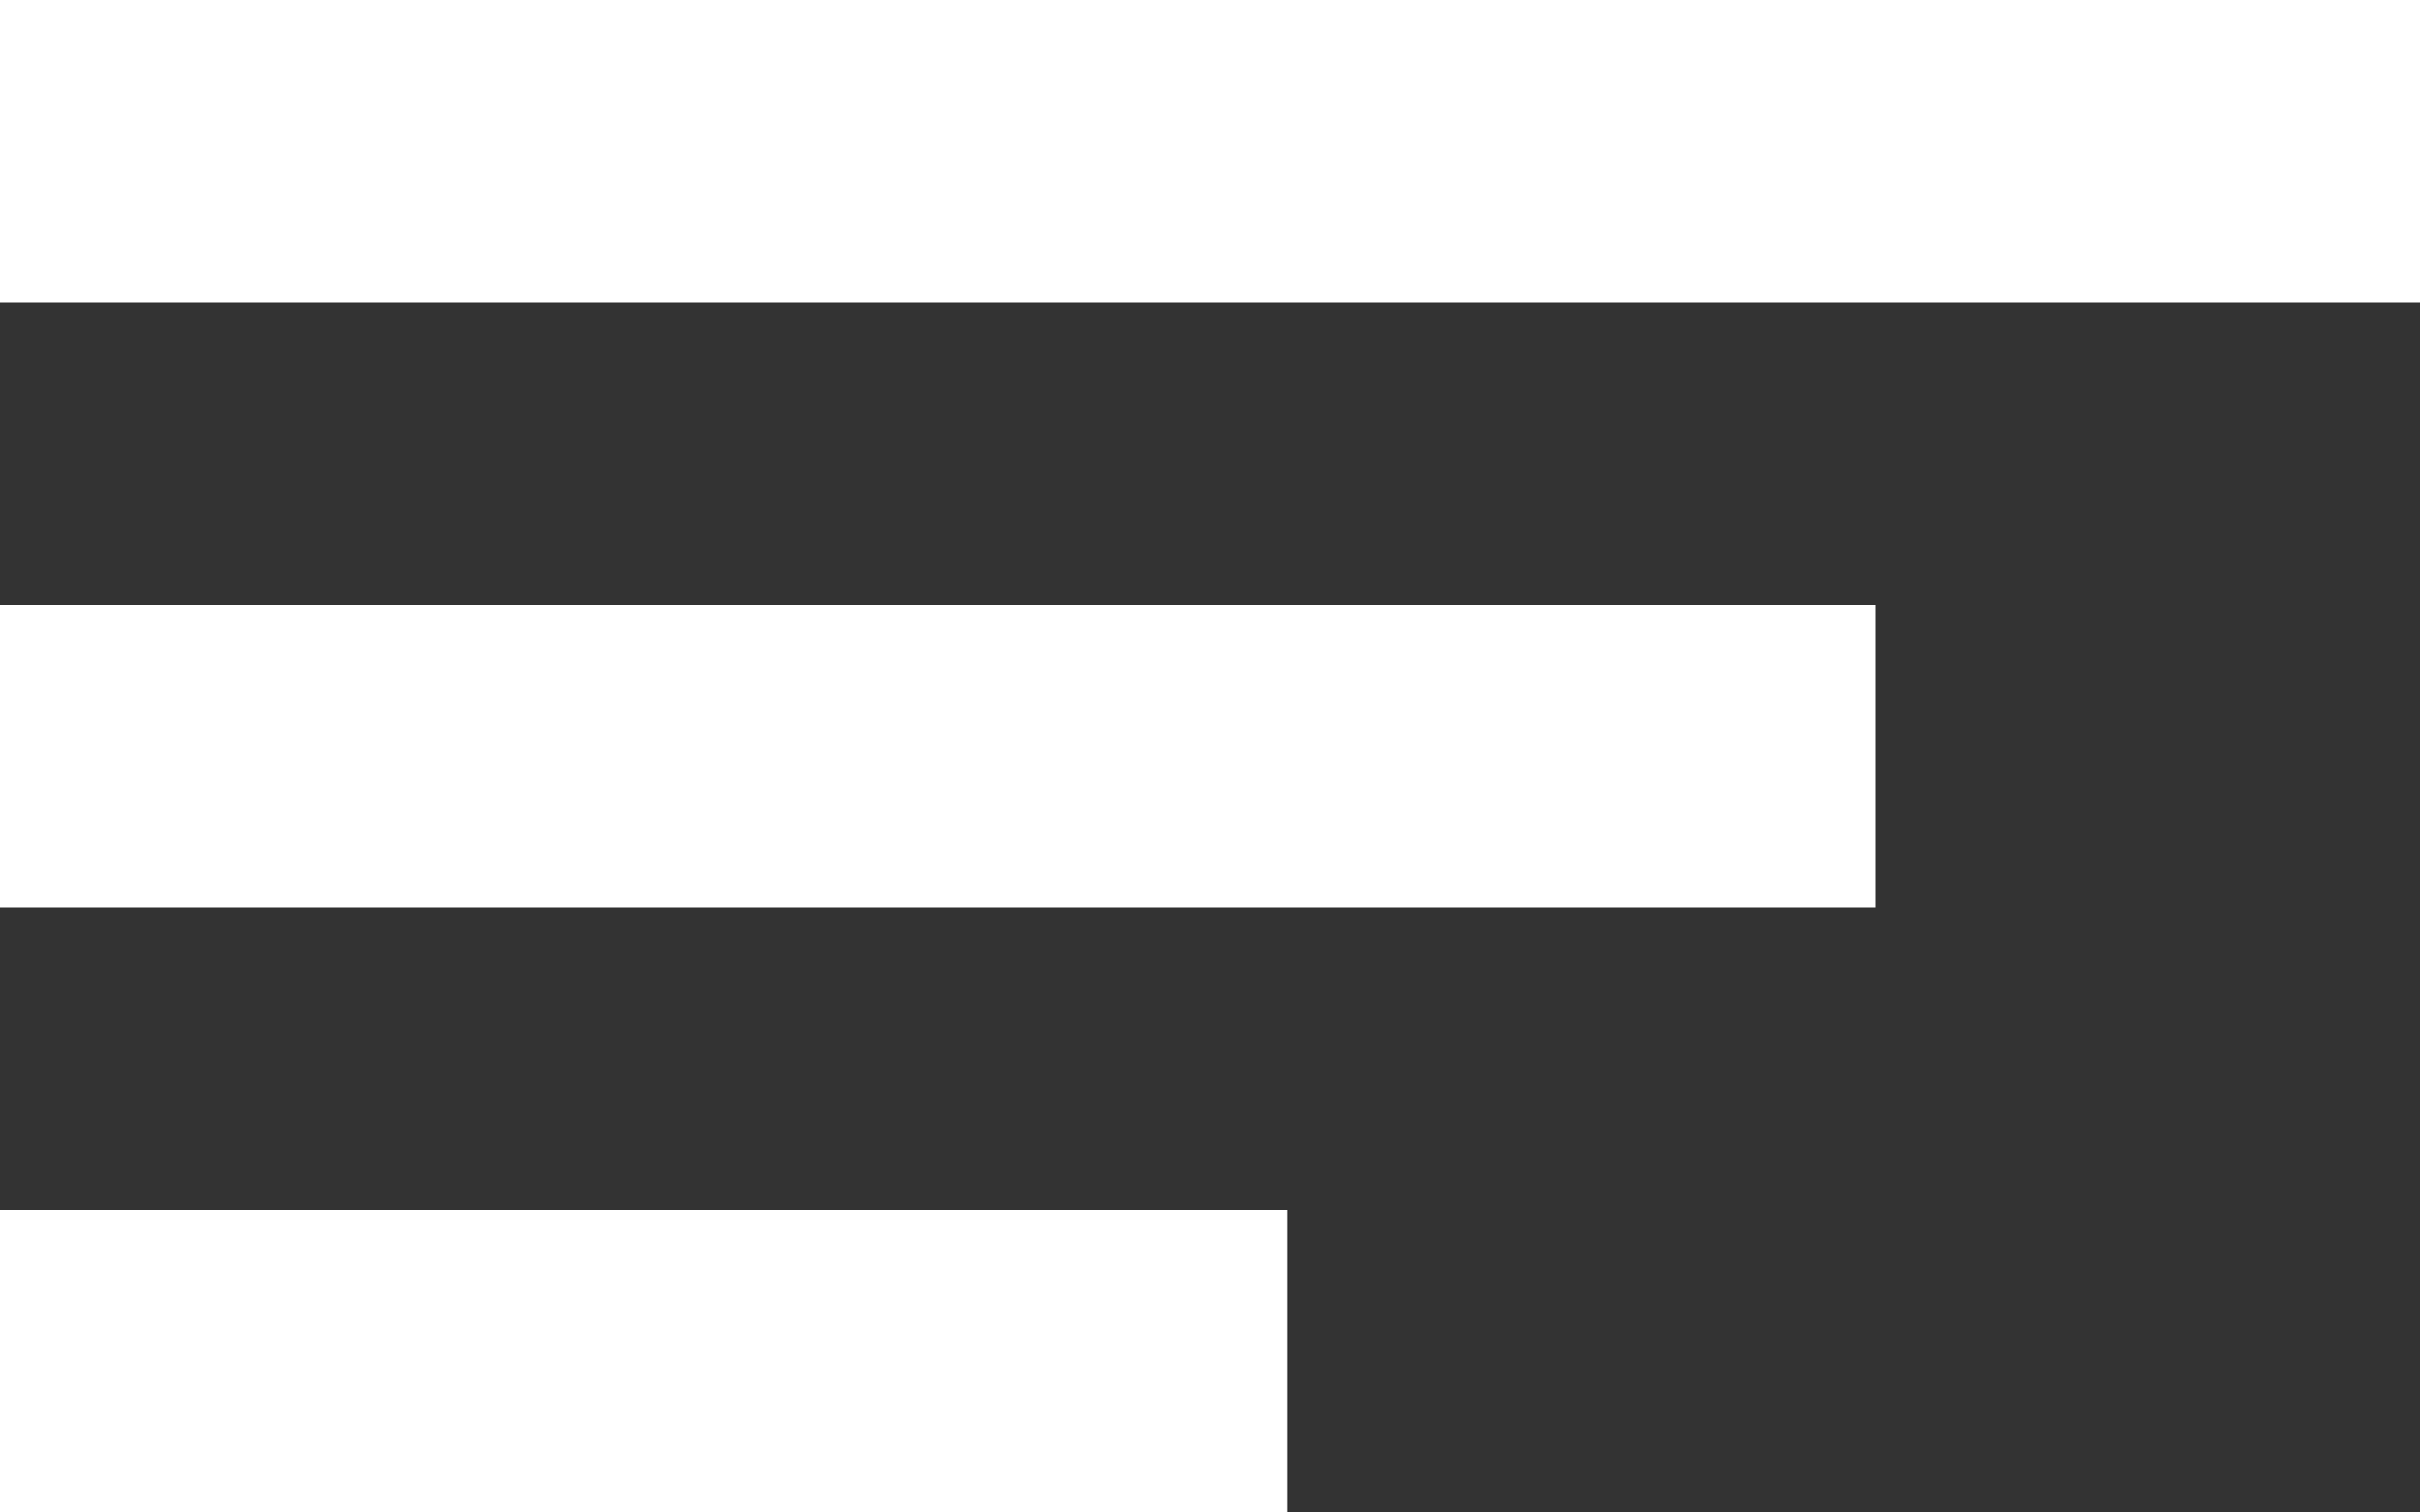 <svg width="40" height="25" viewBox="0 0 40 25" fill="none" xmlns="http://www.w3.org/2000/svg">
<rect x="0" y="0" width="40" height="25" fill="#333333" stroke="none"/>
<rect width="40" height="5" fill="white"/>
<rect y="10" width="31" height="5" fill="white"/>
<rect y="20" width="21.277" height="5" fill="white"/>
</svg>
